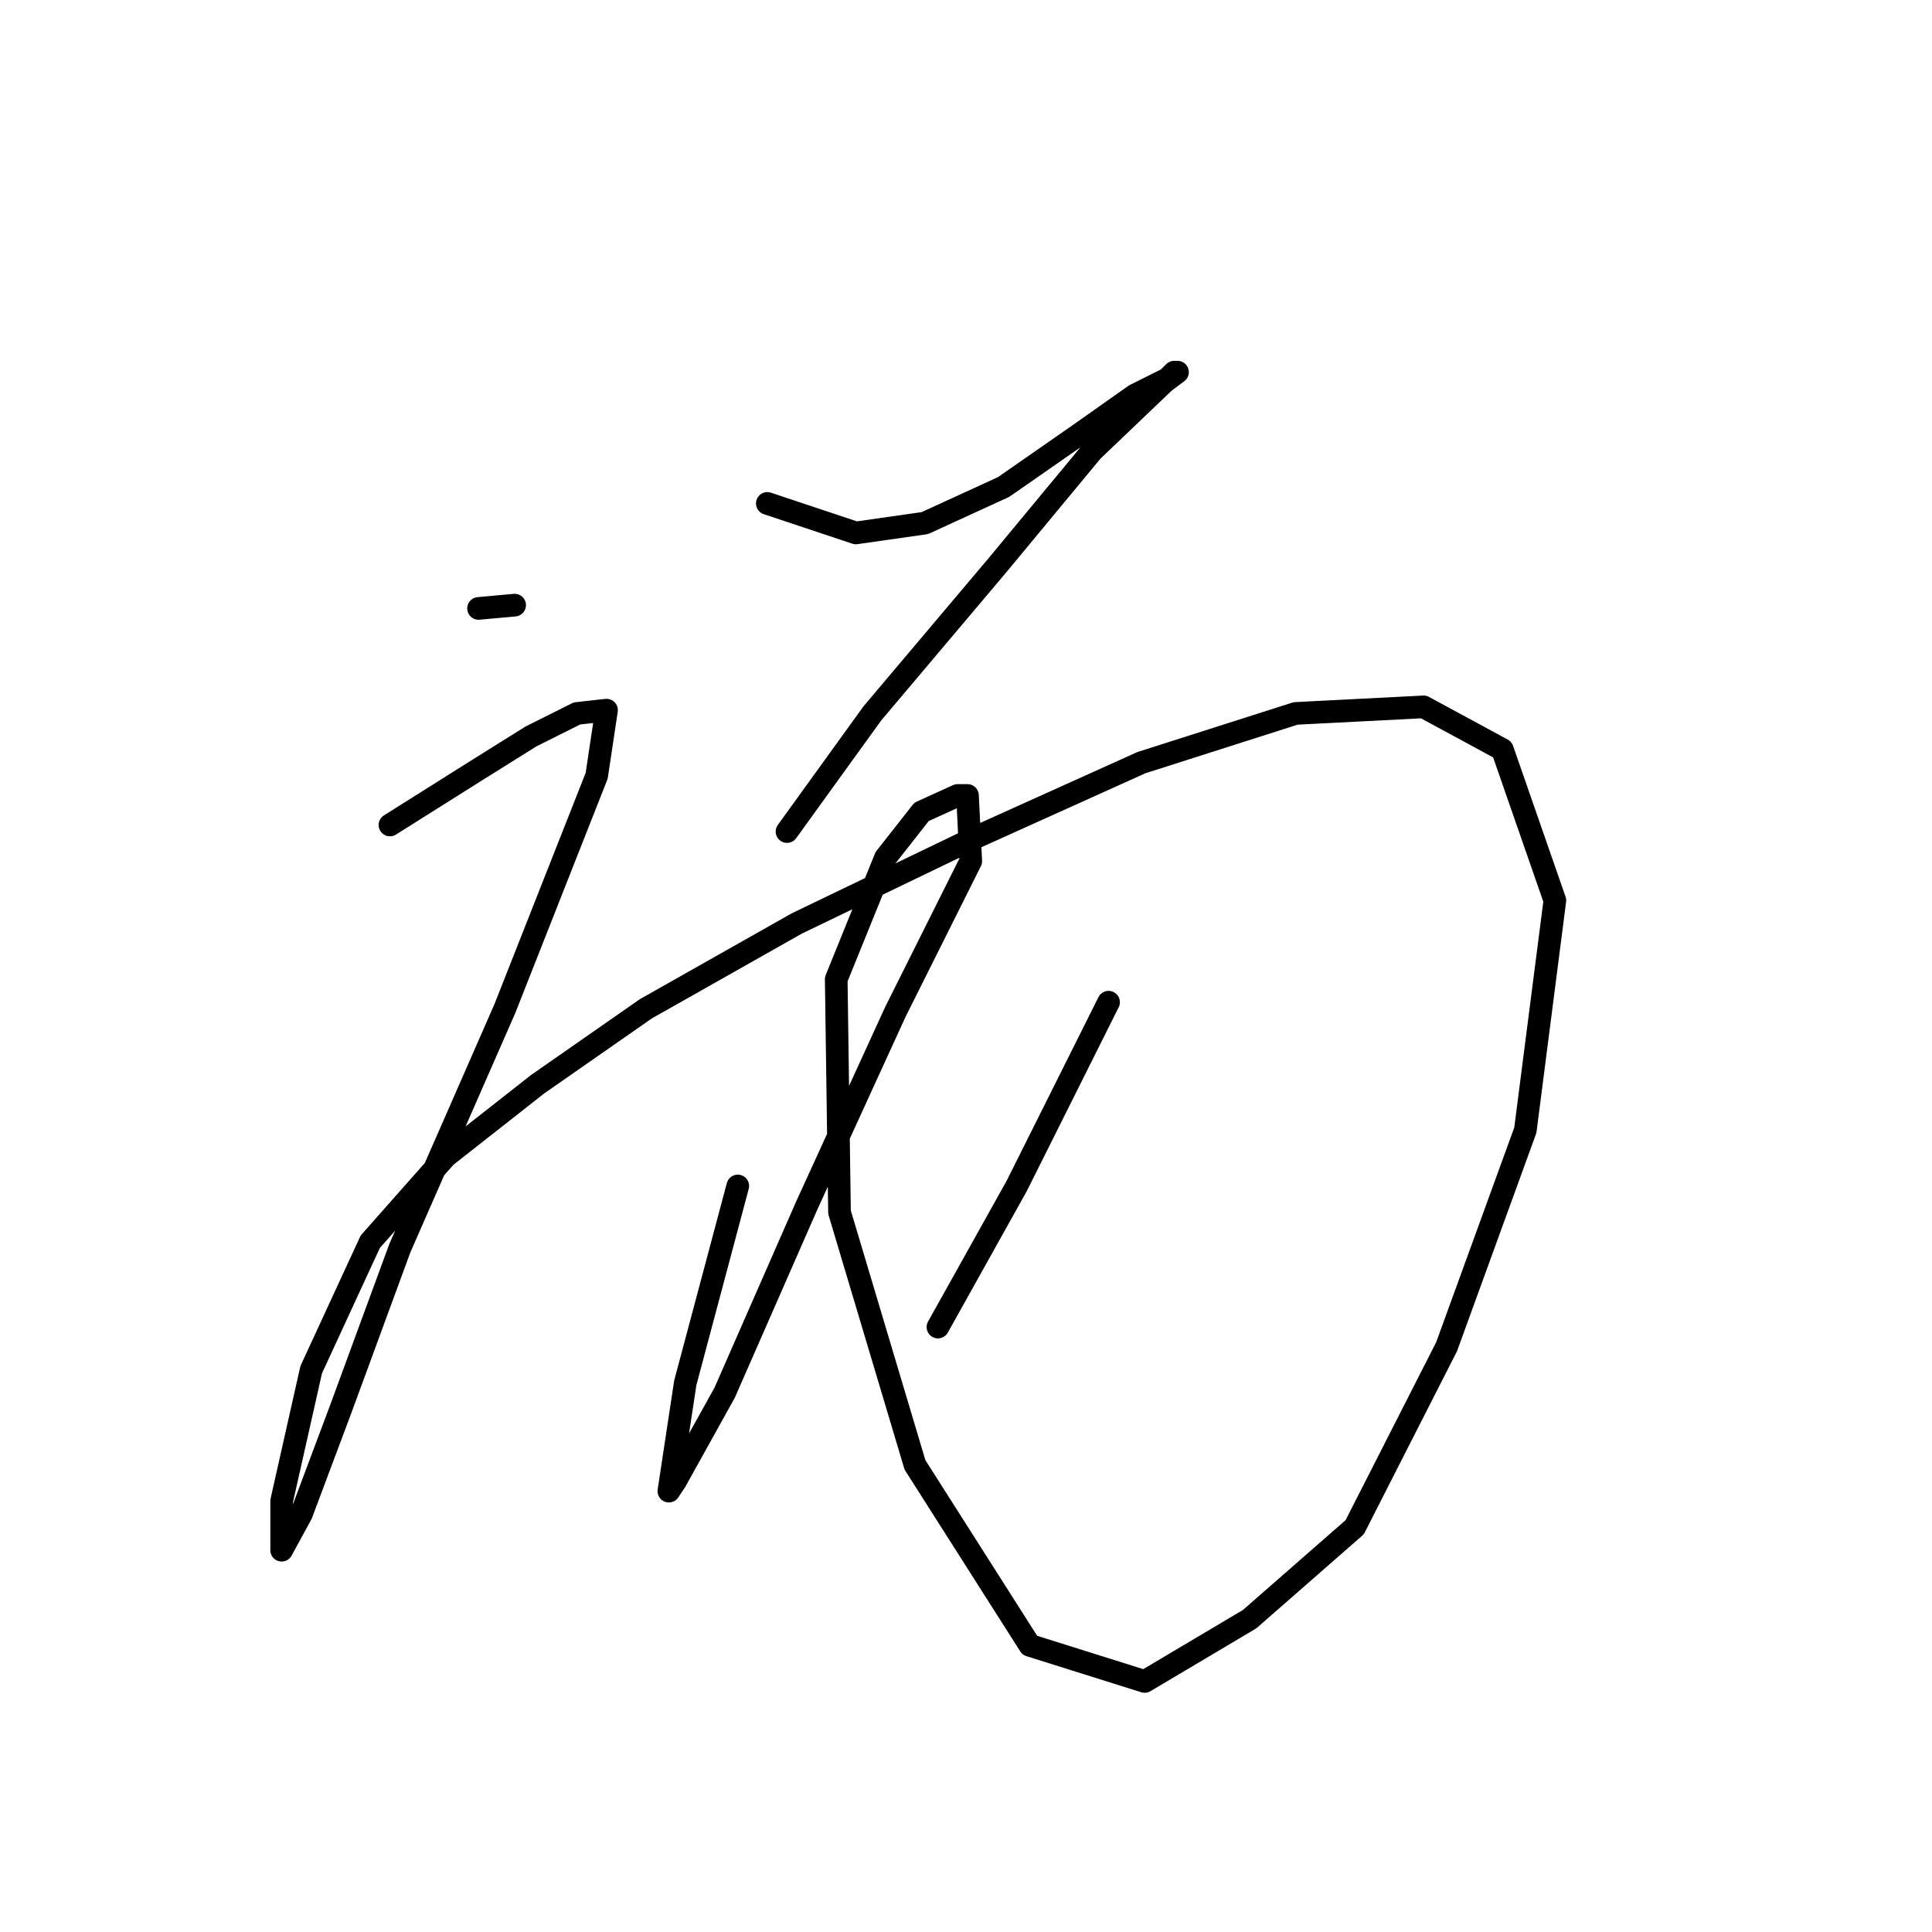 <?xml version="1.0" standalone="no"?>
    <svg width="256" height="256" xmlns="http://www.w3.org/2000/svg" version="1.1">
    <polyline stroke="black" stroke-width="3" stroke-linecap="round" fill="transparent" stroke-linejoin="round" points="63.41 80.619 68.193 80.184 68.193 80.184 " />
        <polyline stroke="black" stroke-width="3" stroke-linecap="round" fill="transparent" stroke-linejoin="round" points="101.673 66.705 113.413 70.618 122.544 69.314 132.979 64.531 142.98 57.574 150.372 52.356 154.72 50.182 155.59 49.312 156.025 49.312 154.285 50.617 144.719 59.748 132.11 74.966 115.587 94.533 104.282 110.186 104.282 110.186 " />
        <polyline stroke="black" stroke-width="3" stroke-linecap="round" fill="transparent" stroke-linejoin="round" points="51.67 109.316 63.41 101.925 70.367 97.577 76.454 94.533 80.367 94.098 79.063 102.794 66.888 133.666 52.974 165.407 45.148 186.713 39.93 200.627 37.321 205.41 37.321 198.888 41.234 181.495 49.061 164.537 59.062 153.232 71.236 143.667 85.585 133.666 105.586 122.361 129.066 111.056 151.242 101.055 171.678 94.533 188.635 93.663 199.071 99.316 206.028 119.317 202.115 149.754 191.679 178.451 179.504 202.366 165.59 214.541 151.676 222.802 136.458 218.019 121.24 194.105 111.239 160.624 110.804 129.753 117.326 113.665 122.109 107.577 126.892 105.403 128.197 105.403 128.631 114.099 118.631 134.101 106.891 159.755 96.021 184.539 89.498 196.279 88.629 197.583 90.803 183.234 97.76 157.146 97.76 157.146 " />
        <polyline stroke="black" stroke-width="3" stroke-linecap="round" fill="transparent" stroke-linejoin="round" points="146.893 132.796 134.719 157.146 124.283 175.843 124.283 175.843 " />
        </svg>